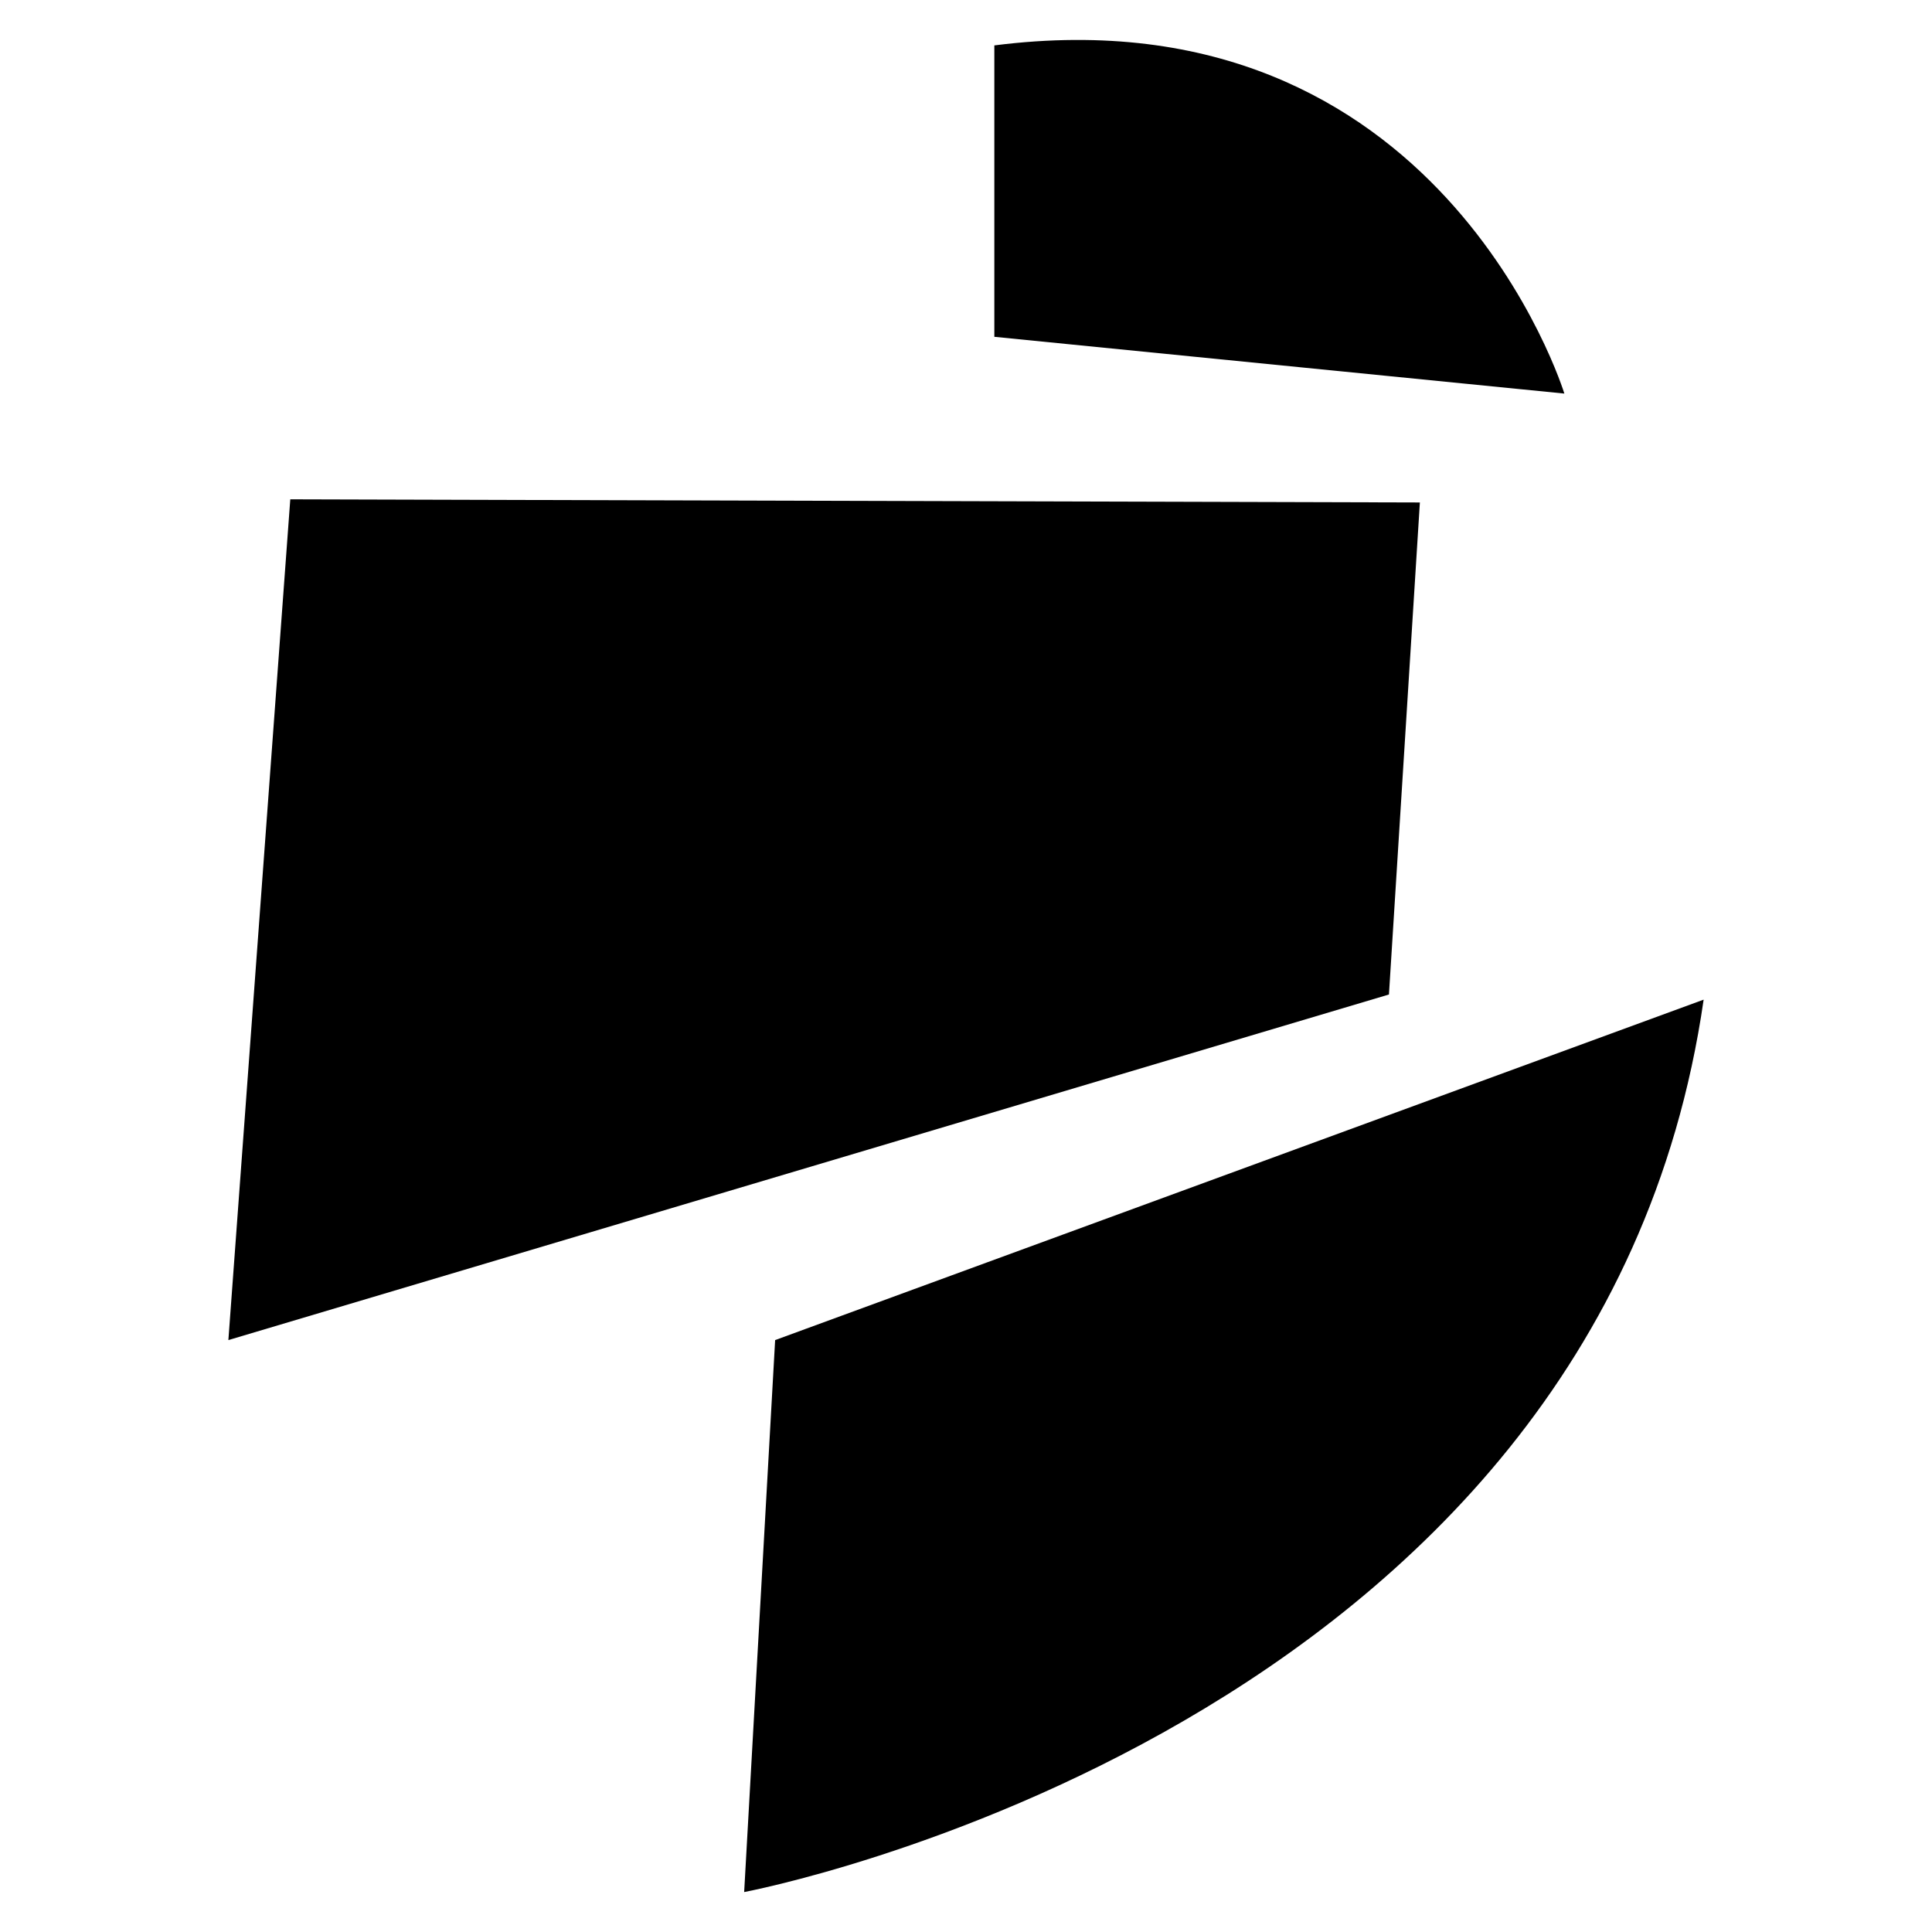 <?xml version="1.0" encoding="utf-8"?>
<!-- Generator: Adobe Illustrator 16.0.0, SVG Export Plug-In . SVG Version: 6.00 Build 0)  -->
<!DOCTYPE svg PUBLIC "-//W3C//DTD SVG 1.1//EN" "http://www.w3.org/Graphics/SVG/1.1/DTD/svg11.dtd">
<svg version="1.1" id="Layer_1" xmlns="http://www.w3.org/2000/svg" xmlns:xlink="http://www.w3.org/1999/xlink" x="0px" y="0px"
	 width="96px" height="96px" viewBox="0 0 96 96" enable-background="new 0 0 96 96" xml:space="preserve">
<g>
	<polygon points="70.553,24.967 14.424,24.811 11.348,66.588 69.016,49.416 	"/>
	<path d="M49.408,2.256v14.48l28.324,2.82C77.732,19.557,71.578-0.564,49.408,2.256z"/>
	<path d="M38.516,66.588l-1.539,27.427c0,0,42.424-7.944,47.676-44.343L38.516,66.588z"/>
</g>
</svg>
